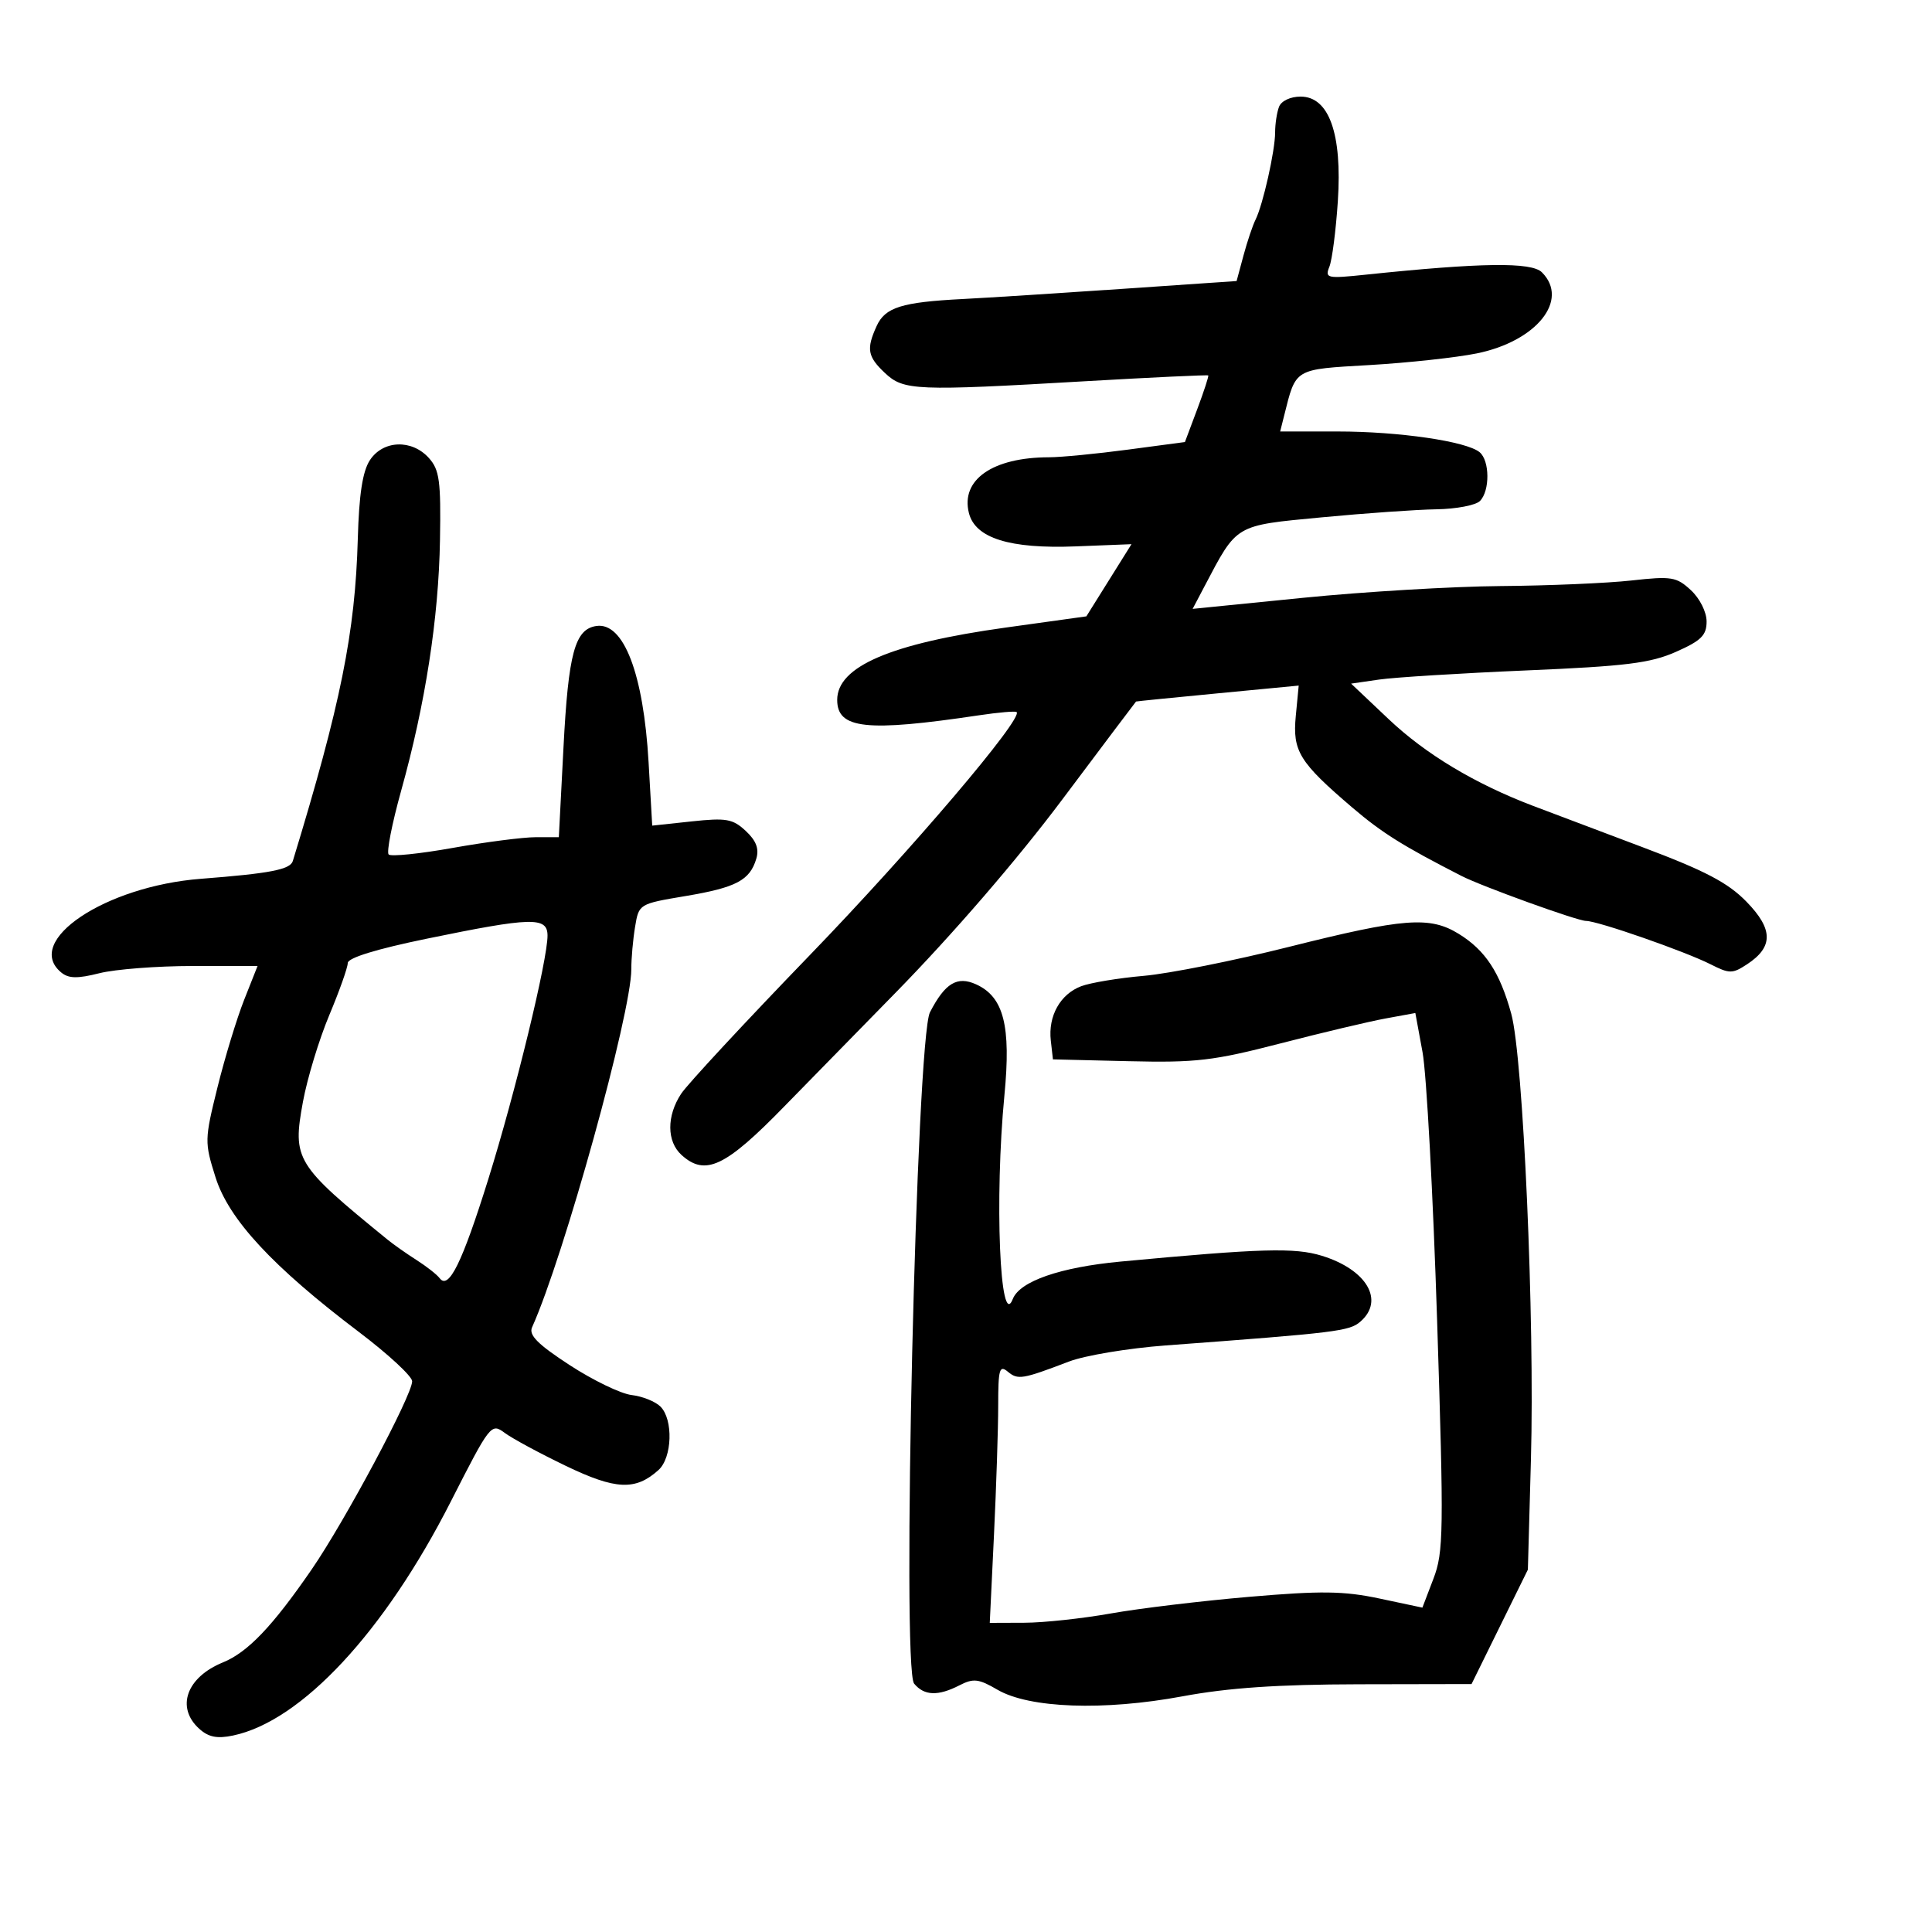 <svg xmlns="http://www.w3.org/2000/svg" width="300" height="300" viewBox="0 0 300 300" version="1.1">
	<path d="M 198.607 16.582 C 198.273 17.452, 198 19.245, 198 20.567 C 198 23.399, 196.112 31.802, 194.956 34.118 C 194.512 35.007, 193.670 37.513, 193.084 39.687 L 192.020 43.638 174.260 44.856 C 164.492 45.526, 153.350 46.236, 149.500 46.432 C 140.010 46.917, 137.448 47.720, 136.125 50.624 C 134.499 54.193, 134.709 55.378, 137.417 57.922 C 140.325 60.654, 142.144 60.729, 168.467 59.201 C 178.898 58.596, 187.515 58.190, 187.616 58.300 C 187.716 58.410, 186.942 60.782, 185.896 63.570 L 183.994 68.641 175.134 69.820 C 170.261 70.469, 164.749 71.003, 162.887 71.006 C 154.140 71.020, 149.153 74.490, 150.451 79.659 C 151.433 83.572, 156.795 85.247, 167.037 84.842 L 175.696 84.500 172.193 90.103 L 168.689 95.707 156.127 97.454 C 138.292 99.934, 130 103.497, 130 108.680 C 130 113.193, 134.520 113.685, 152 111.073 C 155.025 110.621, 157.661 110.393, 157.857 110.566 C 158.939 111.520, 141.550 131.960, 125.732 148.328 C 115.725 158.684, 106.744 168.359, 105.775 169.828 C 103.497 173.282, 103.520 177.255, 105.829 179.345 C 109.519 182.685, 112.638 181.205, 121.831 171.757 C 123.299 170.248, 131.025 162.354, 139 154.214 C 147.890 145.141, 157.912 133.532, 164.904 124.208 C 171.176 115.844, 176.351 108.970, 176.404 108.933 C 176.457 108.896, 182.162 108.324, 189.081 107.662 L 201.662 106.457 201.210 111.167 C 200.684 116.645, 201.743 118.359, 210.018 125.423 C 214.591 129.326, 217.826 131.351, 226.928 136.010 C 230.127 137.647, 244.945 143, 246.279 143 C 248.101 143, 261.645 147.721, 265.656 149.754 C 268.551 151.221, 269.015 151.220, 271.272 149.741 C 275.385 147.046, 275.361 144.286, 271.185 140.009 C 268.302 137.056, 264.780 135.211, 255 131.531 C 248.125 128.944, 240.475 126.056, 238 125.114 C 229.006 121.688, 221.377 117.104, 215.650 111.687 L 209.800 106.152 214.150 105.522 C 216.543 105.175, 226.825 104.537, 237 104.104 C 252.494 103.445, 256.272 102.975, 260.250 101.215 C 264.162 99.483, 265 98.653, 265 96.508 C 265 95.033, 263.943 92.925, 262.561 91.644 C 260.323 89.570, 259.560 89.446, 253.311 90.140 C 249.565 90.557, 240.425 90.945, 233 91.003 C 225.575 91.062, 211.781 91.882, 202.346 92.827 L 185.192 94.545 187.046 91.022 C 192.145 81.339, 191.661 81.624, 205.232 80.333 C 211.979 79.691, 219.997 79.129, 223.050 79.083 C 226.102 79.037, 229.140 78.460, 229.800 77.800 C 231.371 76.229, 231.340 71.525, 229.750 70.215 C 227.700 68.526, 217.239 67, 207.708 67 L 198.783 67 199.400 64.544 C 201.260 57.130, 200.852 57.372, 212.665 56.685 C 218.624 56.338, 226.112 55.526, 229.304 54.879 C 238.590 52.997, 243.736 46.593, 239.426 42.283 C 237.814 40.671, 229.994 40.776, 212.082 42.649 C 206.034 43.281, 205.707 43.210, 206.429 41.410 C 206.850 40.360, 207.440 35.778, 207.740 31.229 C 208.429 20.767, 206.373 15, 201.955 15 C 200.378 15, 198.956 15.672, 198.607 16.582 M 57.439 71.453 C 56.300 73.191, 55.752 76.763, 55.558 83.703 C 55.152 98.225, 52.907 109.347, 45.470 133.695 C 45.063 135.026, 41.963 135.627, 31.186 136.460 C 16.325 137.610, 3.623 146.123, 9.497 150.997 C 10.651 151.955, 12.009 151.983, 15.439 151.120 C 17.885 150.504, 24.410 150, 29.939 150 L 39.992 150 37.913 155.250 C 36.770 158.137, 34.905 164.260, 33.768 168.854 C 31.757 176.979, 31.749 177.363, 33.468 182.814 C 35.529 189.353, 42.318 196.675, 55.750 206.844 C 60.288 210.279, 64 213.716, 64 214.482 C 64 216.655, 53.572 236.179, 48.388 243.712 C 42.315 252.537, 38.466 256.569, 34.619 258.136 C 28.957 260.443, 27.279 265.133, 30.933 268.439 C 32.373 269.743, 33.711 270.011, 36.183 269.493 C 46.804 267.267, 59.696 253.417, 69.997 233.166 C 76.114 221.141, 76.272 220.940, 78.366 222.494 C 79.540 223.366, 83.812 225.673, 87.860 227.620 C 95.606 231.348, 98.678 231.486, 102.250 228.267 C 104.384 226.344, 104.569 220.426, 102.559 218.416 C 101.766 217.623, 99.753 216.816, 98.084 216.621 C 96.416 216.427, 92.092 214.341, 88.476 211.984 C 83.491 208.736, 82.075 207.314, 82.621 206.100 C 87.554 195.142, 98.046 157.283, 98.029 150.500 C 98.025 148.850, 98.288 145.893, 98.613 143.928 C 99.203 140.359, 99.210 140.355, 106.470 139.135 C 114.325 137.815, 116.444 136.693, 117.441 133.329 C 117.897 131.791, 117.417 130.534, 115.797 129.025 C 113.783 127.149, 112.776 126.972, 107.393 127.548 L 101.277 128.203 100.711 118.352 C 99.921 104.618, 96.847 96.589, 92.613 97.202 C 89.263 97.686, 88.256 101.408, 87.495 116.102 L 86.775 130 83.195 130 C 81.226 130, 75.425 130.748, 70.304 131.663 C 65.183 132.578, 60.704 133.037, 60.351 132.684 C 59.997 132.331, 60.872 127.870, 62.294 122.771 C 66.051 109.305, 68.115 95.980, 68.320 83.868 C 68.476 74.664, 68.244 72.952, 66.595 71.118 C 63.949 68.176, 59.479 68.339, 57.439 71.453 M 66.250 145.764 C 58.444 147.370, 54 148.740, 54 149.538 C 54 150.227, 52.706 153.875, 51.124 157.645 C 49.543 161.415, 47.705 167.465, 47.041 171.089 C 45.396 180.070, 45.857 180.821, 60.184 192.495 C 61.110 193.250, 63.135 194.674, 64.684 195.661 C 66.233 196.647, 67.846 197.914, 68.269 198.477 C 69.672 200.343, 71.757 196.105, 75.802 183.167 C 80.017 169.680, 85.049 148.980, 85.019 145.250 C 84.995 142.340, 82.558 142.407, 66.250 145.764 M 200.111 147.040 C 191.647 149.167, 181.522 151.186, 177.611 151.528 C 173.700 151.869, 169.323 152.595, 167.884 153.140 C 164.629 154.374, 162.733 157.771, 163.168 161.588 L 163.500 164.500 175.281 164.782 C 185.706 165.032, 188.412 164.715, 198.781 162.033 C 205.227 160.365, 212.586 158.619, 215.136 158.151 L 219.773 157.301 220.894 163.400 C 221.510 166.755, 222.528 185.511, 223.155 205.080 C 224.208 237.931, 224.164 241.004, 222.582 245.146 L 220.869 249.632 214.184 248.214 C 208.662 247.043, 205.153 246.997, 194 247.953 C 186.575 248.589, 176.900 249.751, 172.500 250.535 C 168.100 251.319, 162.068 251.970, 159.095 251.980 L 153.690 252 154.345 238.342 C 154.705 230.830, 155 221.775, 155 218.219 C 155 212.597, 155.195 211.917, 156.495 212.996 C 158.064 214.298, 158.737 214.186, 166 211.416 C 168.475 210.472, 175.225 209.349, 181 208.919 C 207.654 206.937, 209.532 206.707, 211.250 205.213 C 215.027 201.927, 212.231 197.150, 205.273 195.001 C 201.049 193.696, 195.867 193.845, 174 195.897 C 164.617 196.778, 158.347 198.954, 157.267 201.705 C 155.269 206.795, 154.417 186.089, 155.966 170.072 C 157.008 159.294, 155.865 154.807, 151.582 152.855 C 148.632 151.511, 146.752 152.645, 144.405 157.183 C 142.292 161.270, 139.983 259.069, 141.944 261.432 C 143.515 263.326, 145.658 263.403, 149 261.687 C 151.152 260.582, 151.970 260.677, 154.875 262.374 C 159.824 265.265, 171.377 265.679, 183.616 263.405 C 190.731 262.083, 198.402 261.559, 211 261.534 L 228.500 261.500 232.873 252.618 L 237.247 243.736 237.723 226.618 C 238.325 204.955, 236.525 164.179, 234.668 157.422 C 232.900 150.990, 230.654 147.567, 226.528 145.018 C 222.026 142.235, 218.017 142.542, 200.111 147.040" stroke="none" fill="black" fill-rule="evenodd"/>
</svg>